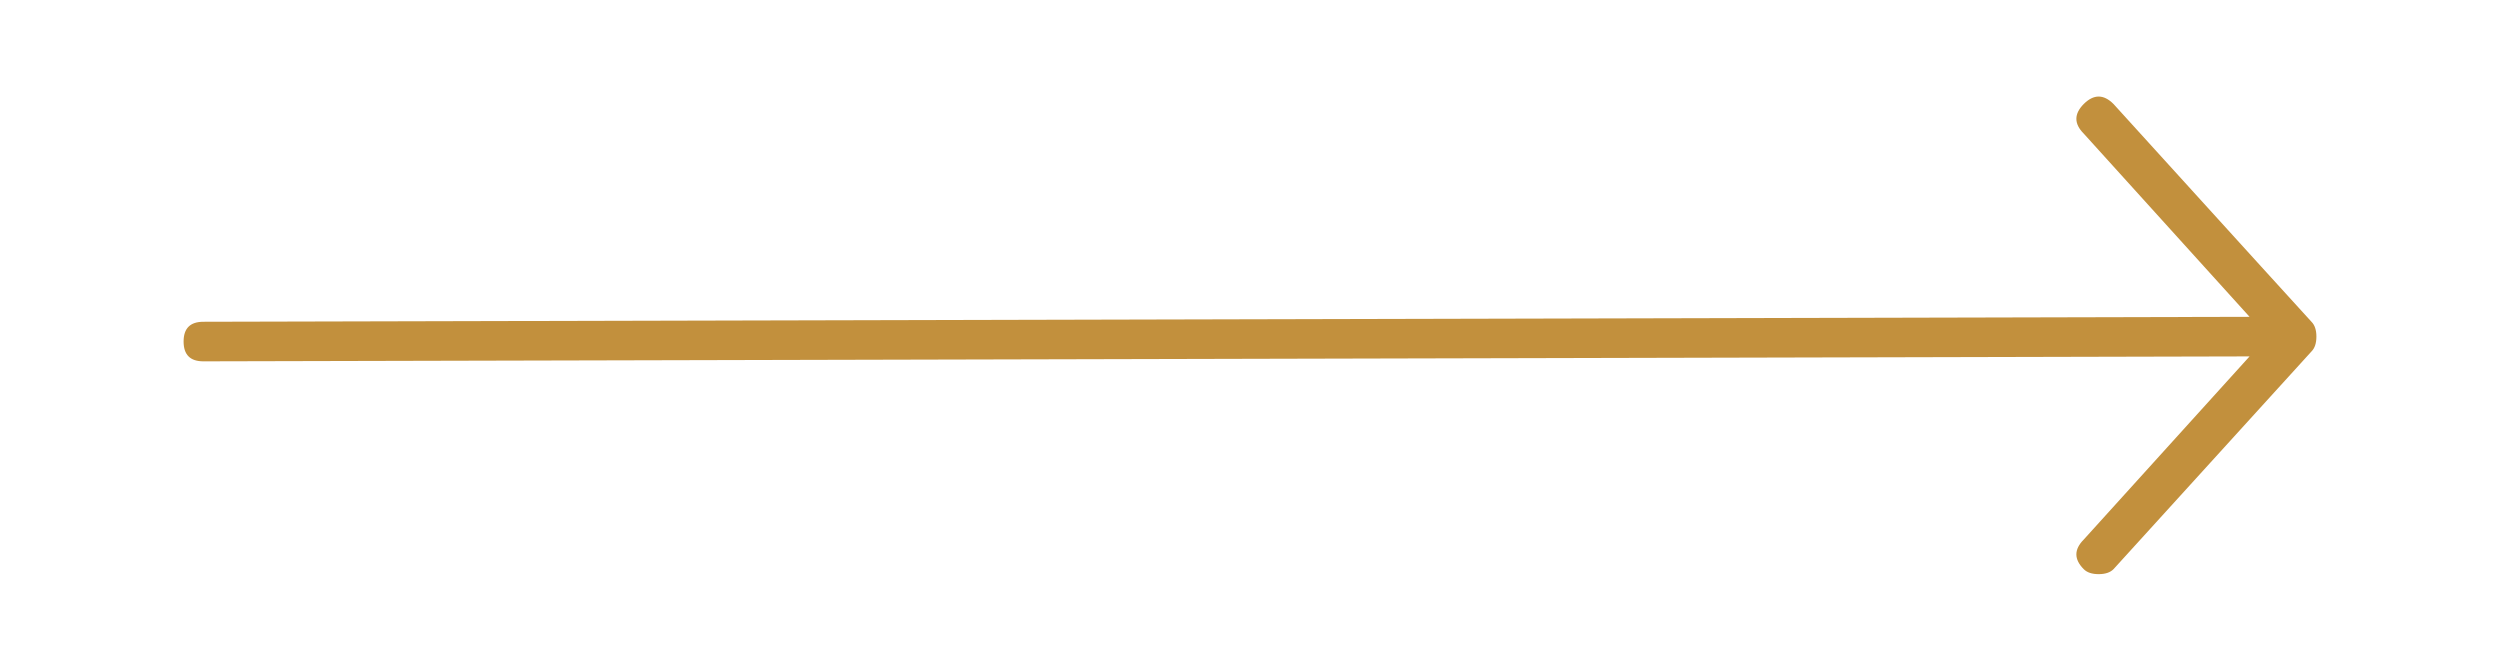 <?xml version="1.0" encoding="UTF-8"?>
<svg width="41px" height="11px" viewBox="0 0 41 11" version="1.1" xmlns="http://www.w3.org/2000/svg" xmlns:xlink="http://www.w3.org/1999/xlink">
    <!-- Generator: Sketch 49.2 (51160) - http://www.bohemiancoding.com/sketch -->
    <title>Artboard</title>
    <desc>Created with Sketch.</desc>
    <defs></defs>
    <g id="Artboard" stroke="none" stroke-width="1" fill="none" fill-rule="evenodd">
        <path d="M34.174,9.335 C34.012,9.173 34.012,9.011 34.174,8.848 L36.893,5.845 L3.336,5.926 C3.119,5.926 3.011,5.818 3.011,5.601 C3.011,5.385 3.119,5.277 3.336,5.277 L36.893,5.196 L34.174,2.192 C34.012,2.03 34.012,1.868 34.174,1.705 C34.337,1.543 34.499,1.543 34.661,1.705 C36.799,4.059 37.881,5.25 37.908,5.277 C37.962,5.331 37.989,5.412 37.989,5.52 C37.989,5.629 37.962,5.71 37.908,5.764 L34.661,9.335 C34.607,9.389 34.526,9.416 34.418,9.416 C34.309,9.416 34.228,9.389 34.174,9.335 Z" id="ion-ios-arrow-thin-right---Ionicons" fill="#C2903D"></path>
    </g>
</svg>